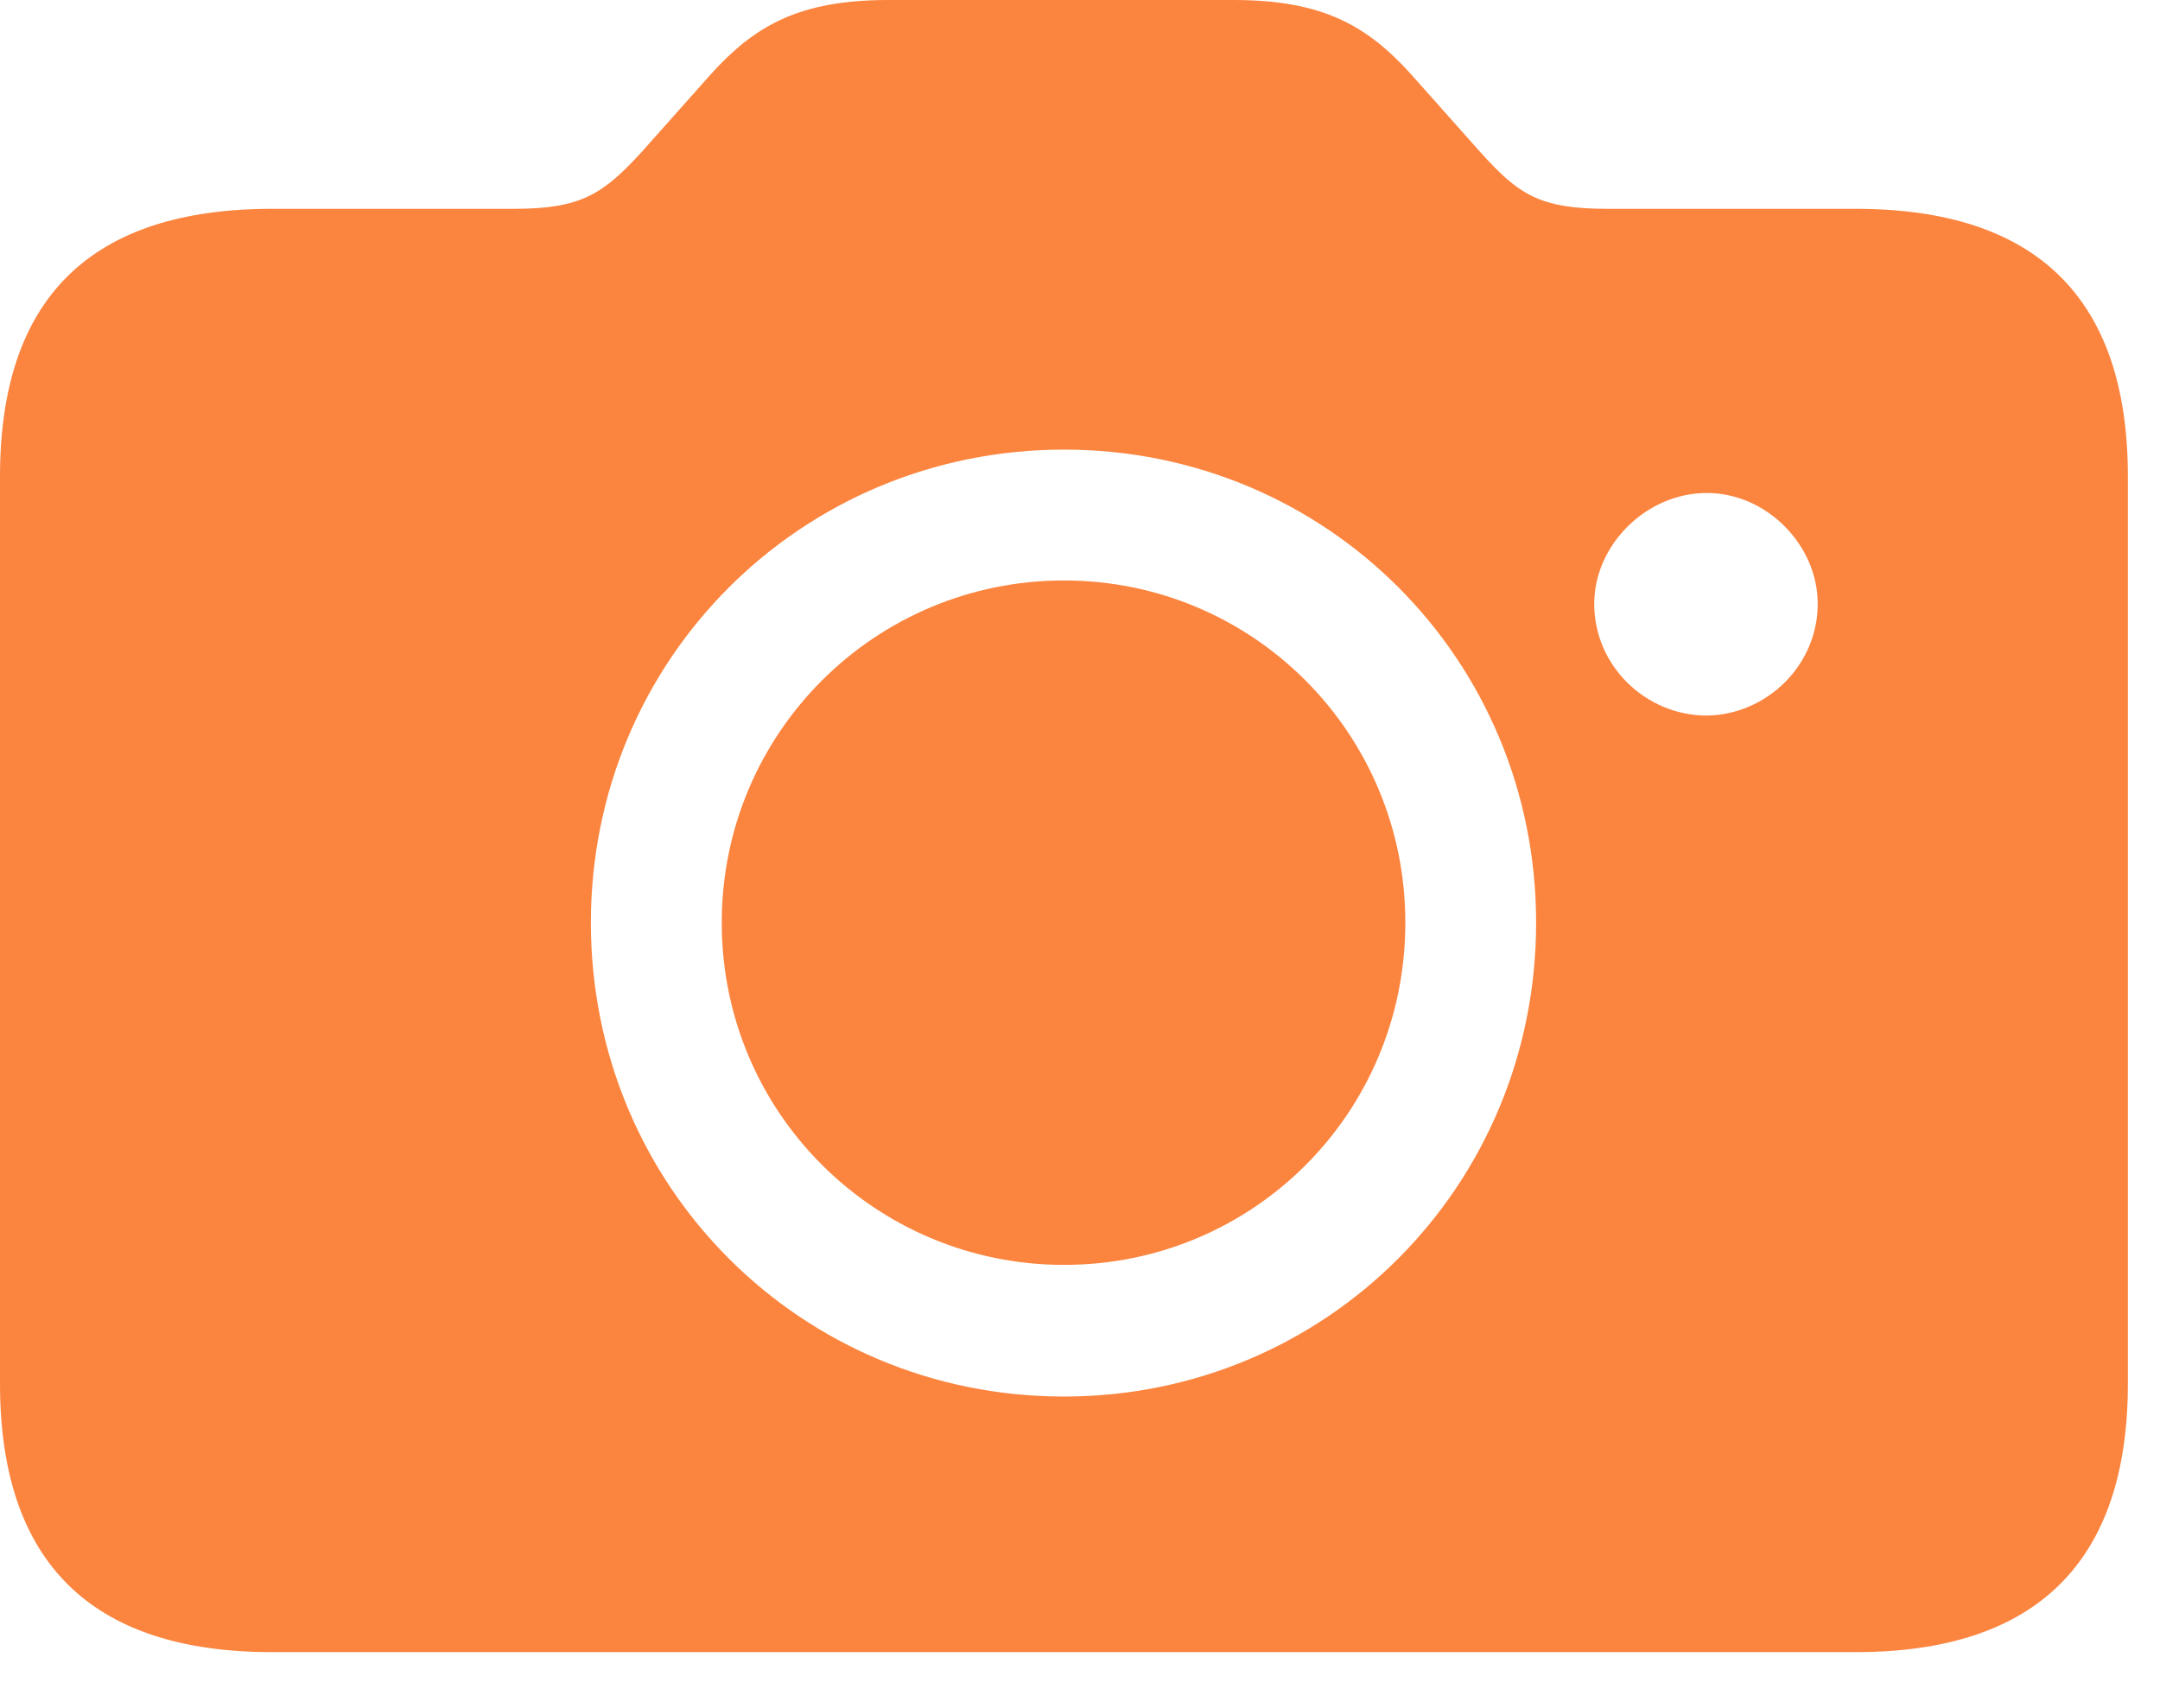 <?xml version="1.0" encoding="UTF-8"?>
<!--Generator: Apple Native CoreSVG 232.5-->
<!DOCTYPE svg
PUBLIC "-//W3C//DTD SVG 1.1//EN"
       "http://www.w3.org/Graphics/SVG/1.1/DTD/svg11.dtd">
<svg version="1.1" xmlns="http://www.w3.org/2000/svg" xmlns:xlink="http://www.w3.org/1999/xlink" width="24.346" height="19.248">
 <g>
  <rect height="19.248" opacity="0" width="24.346" x="0" y="0"/>
  <path d="M3.066 18.623L20.918 18.623C22.949 18.623 23.984 17.607 23.984 15.596L23.984 5.371C23.984 3.359 22.949 2.354 20.918 2.354L18.125 2.354C17.354 2.354 17.119 2.197 16.68 1.709L15.898 0.83C15.41 0.293 14.912 0 13.906 0L10.01 0C9.004 0 8.506 0.293 8.018 0.83L7.236 1.709C6.797 2.188 6.553 2.354 5.791 2.354L3.066 2.354C1.025 2.354 0 3.359 0 5.371L0 15.596C0 17.607 1.025 18.623 3.066 18.623ZM11.992 15.742C9.033 15.742 6.66 13.379 6.66 10.4C6.66 7.432 9.033 5.068 11.992 5.068C14.951 5.068 17.314 7.432 17.314 10.4C17.314 13.379 14.941 15.742 11.992 15.742ZM11.992 14.258C14.121 14.258 15.84 12.549 15.84 10.4C15.84 8.262 14.121 6.543 11.992 6.543C9.863 6.543 8.135 8.262 8.135 10.4C8.135 12.549 9.873 14.258 11.992 14.258ZM17.969 6.807C17.969 6.143 18.555 5.557 19.238 5.557C19.912 5.557 20.488 6.143 20.488 6.807C20.488 7.5 19.912 8.057 19.238 8.066C18.555 8.066 17.969 7.51 17.969 6.807Z" fill="#fb853f"/>
 </g>
</svg>
